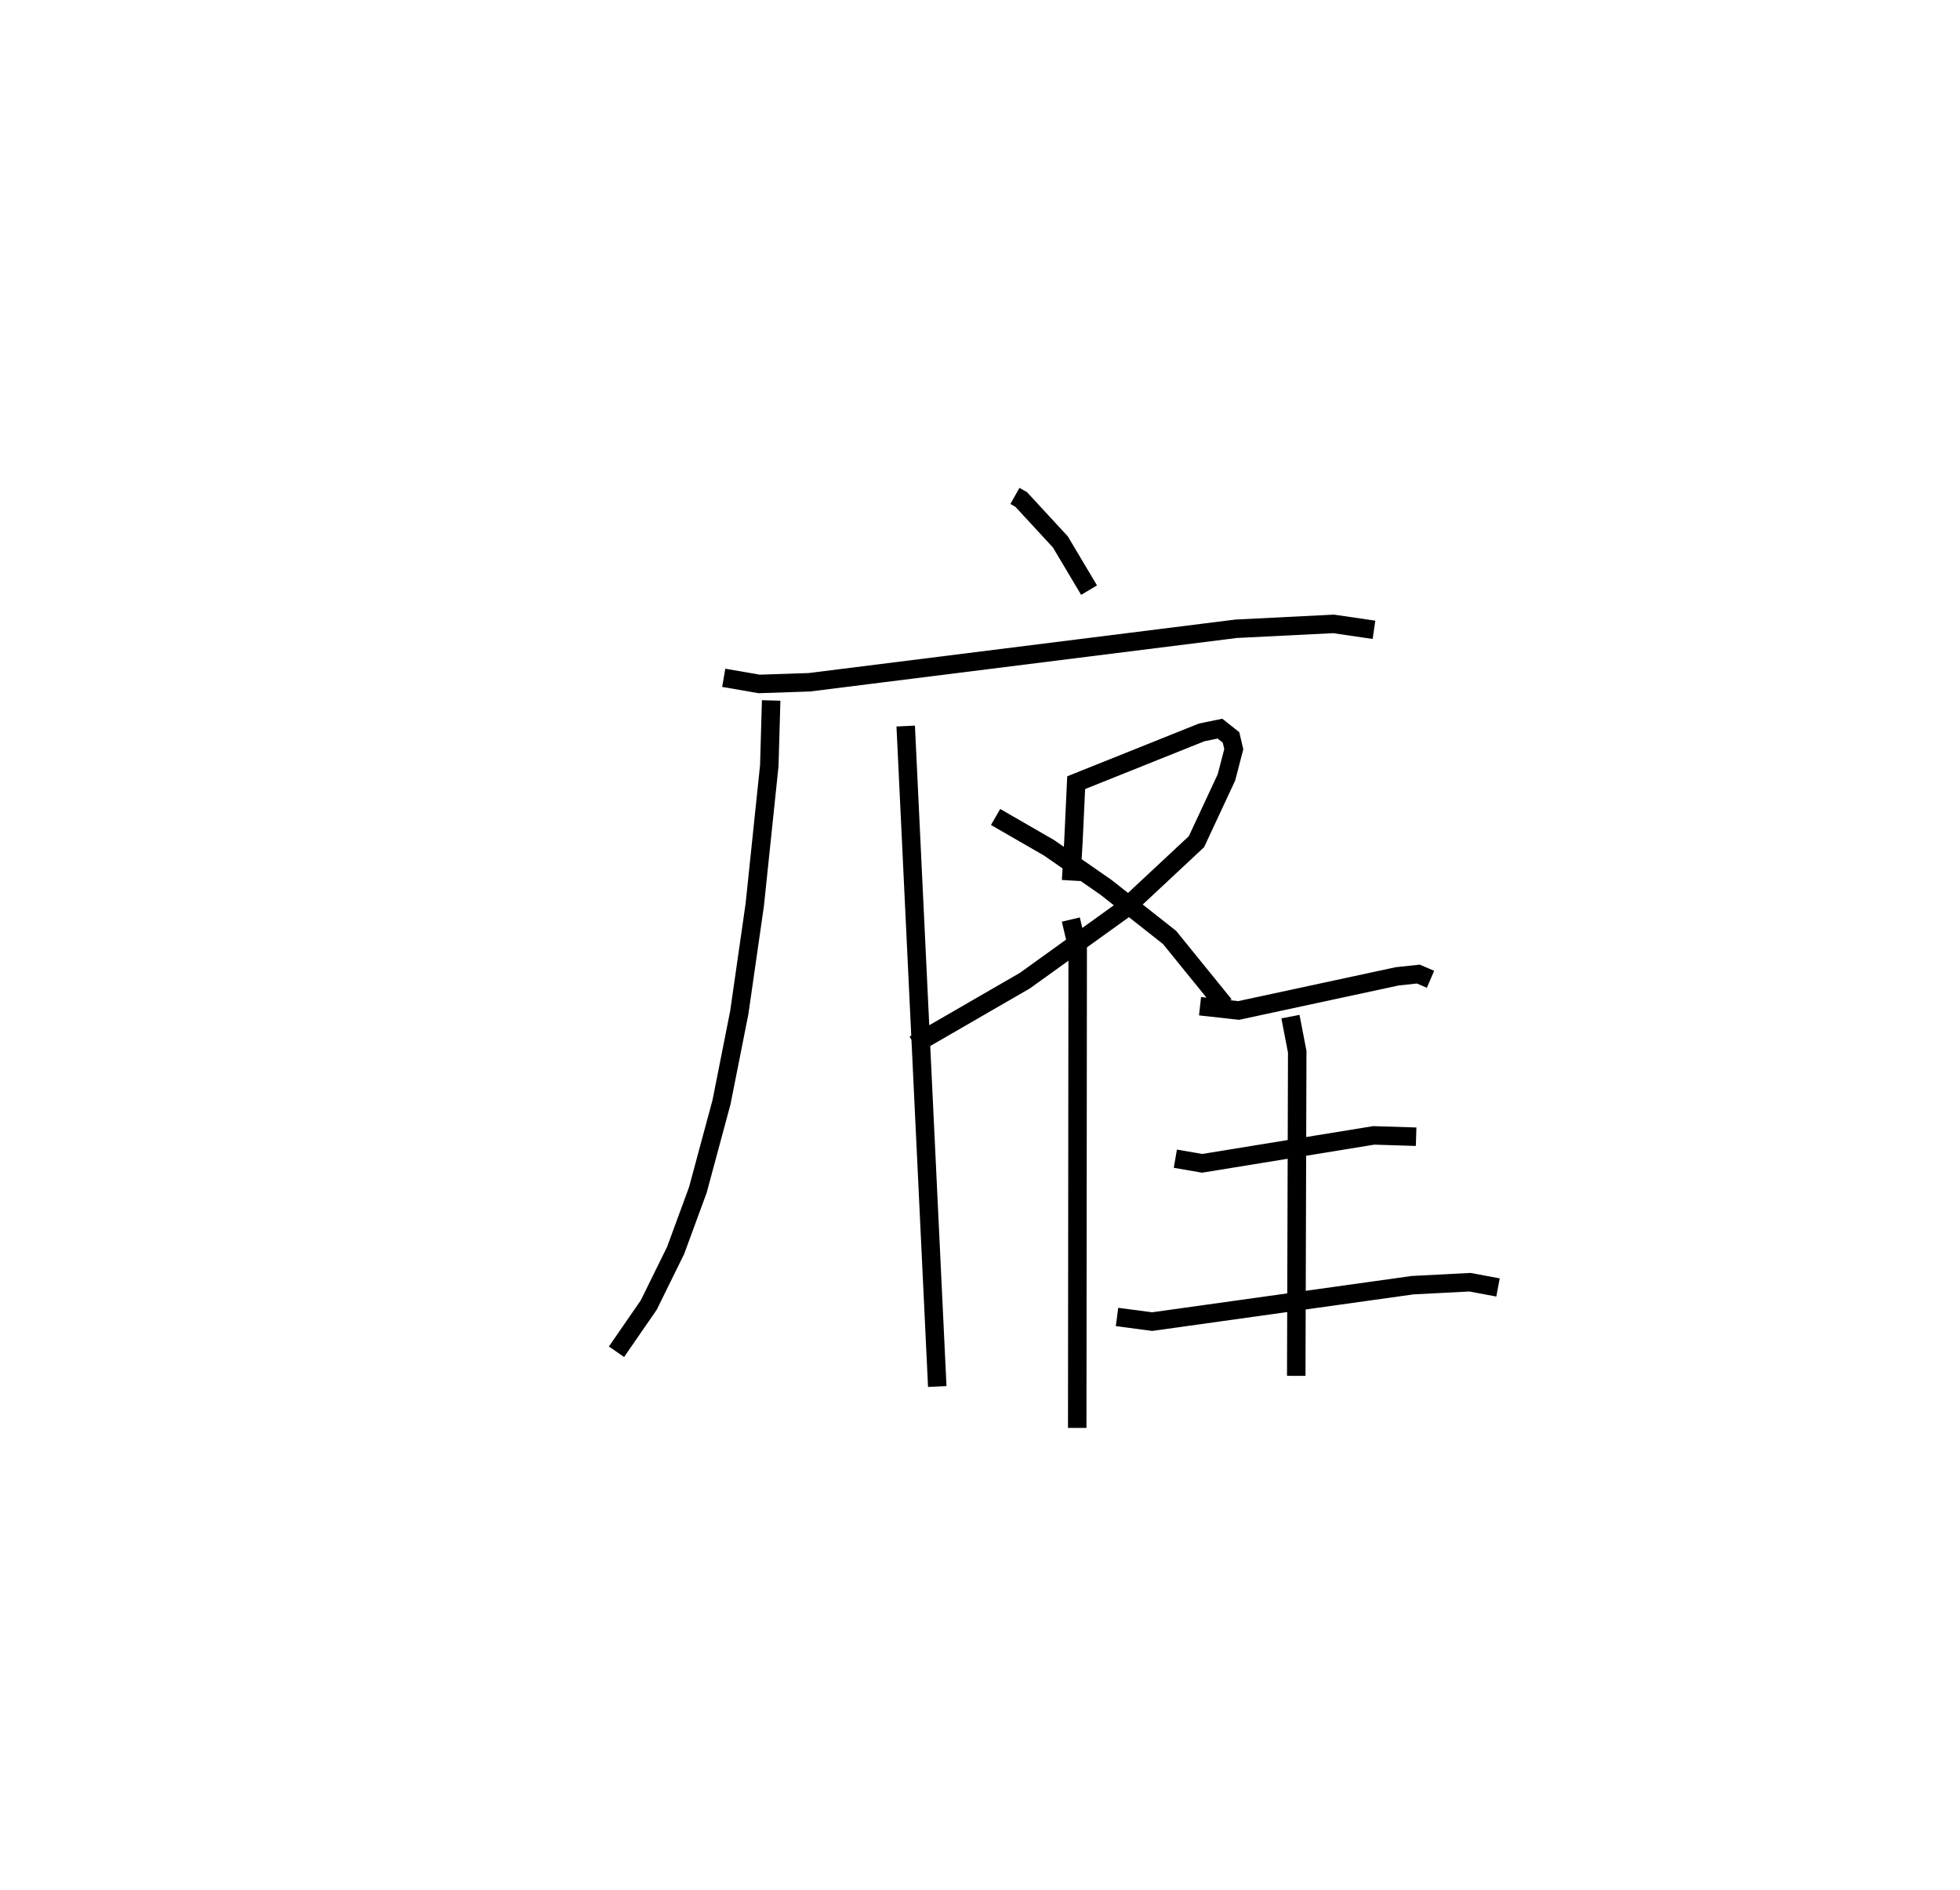 <?xml version="1.0" encoding="utf-8" ?>
<svg baseProfile="full" height="102.29" version="1.1" width="106.08" xmlns="http://www.w3.org/2000/svg" xmlns:ev="http://www.w3.org/2001/xml-events" xmlns:xlink="http://www.w3.org/1999/xlink"><defs /><rect fill="white" height="102.29" width="106.08" x="0" y="0" /><path d="M25,25 m0.0,0.0 m29.93,1.844 l0.336,0.189 2.122,2.298 l1.555,2.612 m-19.773,4.746 l1.918,0.332 2.721,-0.091 l23.1,-2.896 5.262,-0.263 l2.192,0.32 m-32.626,3.824 l-0.101,3.527 -0.786,7.527 l-0.838,5.837 -0.961,4.848 l-1.281,4.754 -1.203,3.275 l-1.456,2.958 -1.745,2.528 m24.605,-25.508 l0.126,-2.122 0.148,-3.174 l6.789,-2.72 0.992,-0.205 l0.6,0.474 0.149,0.638 l-0.396,1.525 -1.623,3.481 l-3.92,3.661 -5.363,3.859 l-5.994,3.465 m4.405,-12.321 l2.898,1.671 3.084,2.142 l3.433,2.707 2.97,3.661 m-17.25,-15.103 l1.708,35.75 m7.229,-25.276 l0.371,1.577 -0.025,25.94 m6.647,-22.826 l2.089,0.23 8.58,-1.847 l1.146,-0.123 0.658,0.283 m-7.58,2.02 l0.367,1.901 -0.053,17.544 m-6.543,-11.754 l1.45,0.25 9.289,-1.512 l2.292,0.072 m-16.188,9.757 l1.902,0.251 14.098,-1.972 l3.096,-0.161 1.524,0.284 " fill="none" stroke="black" stroke-width="1" /></svg>